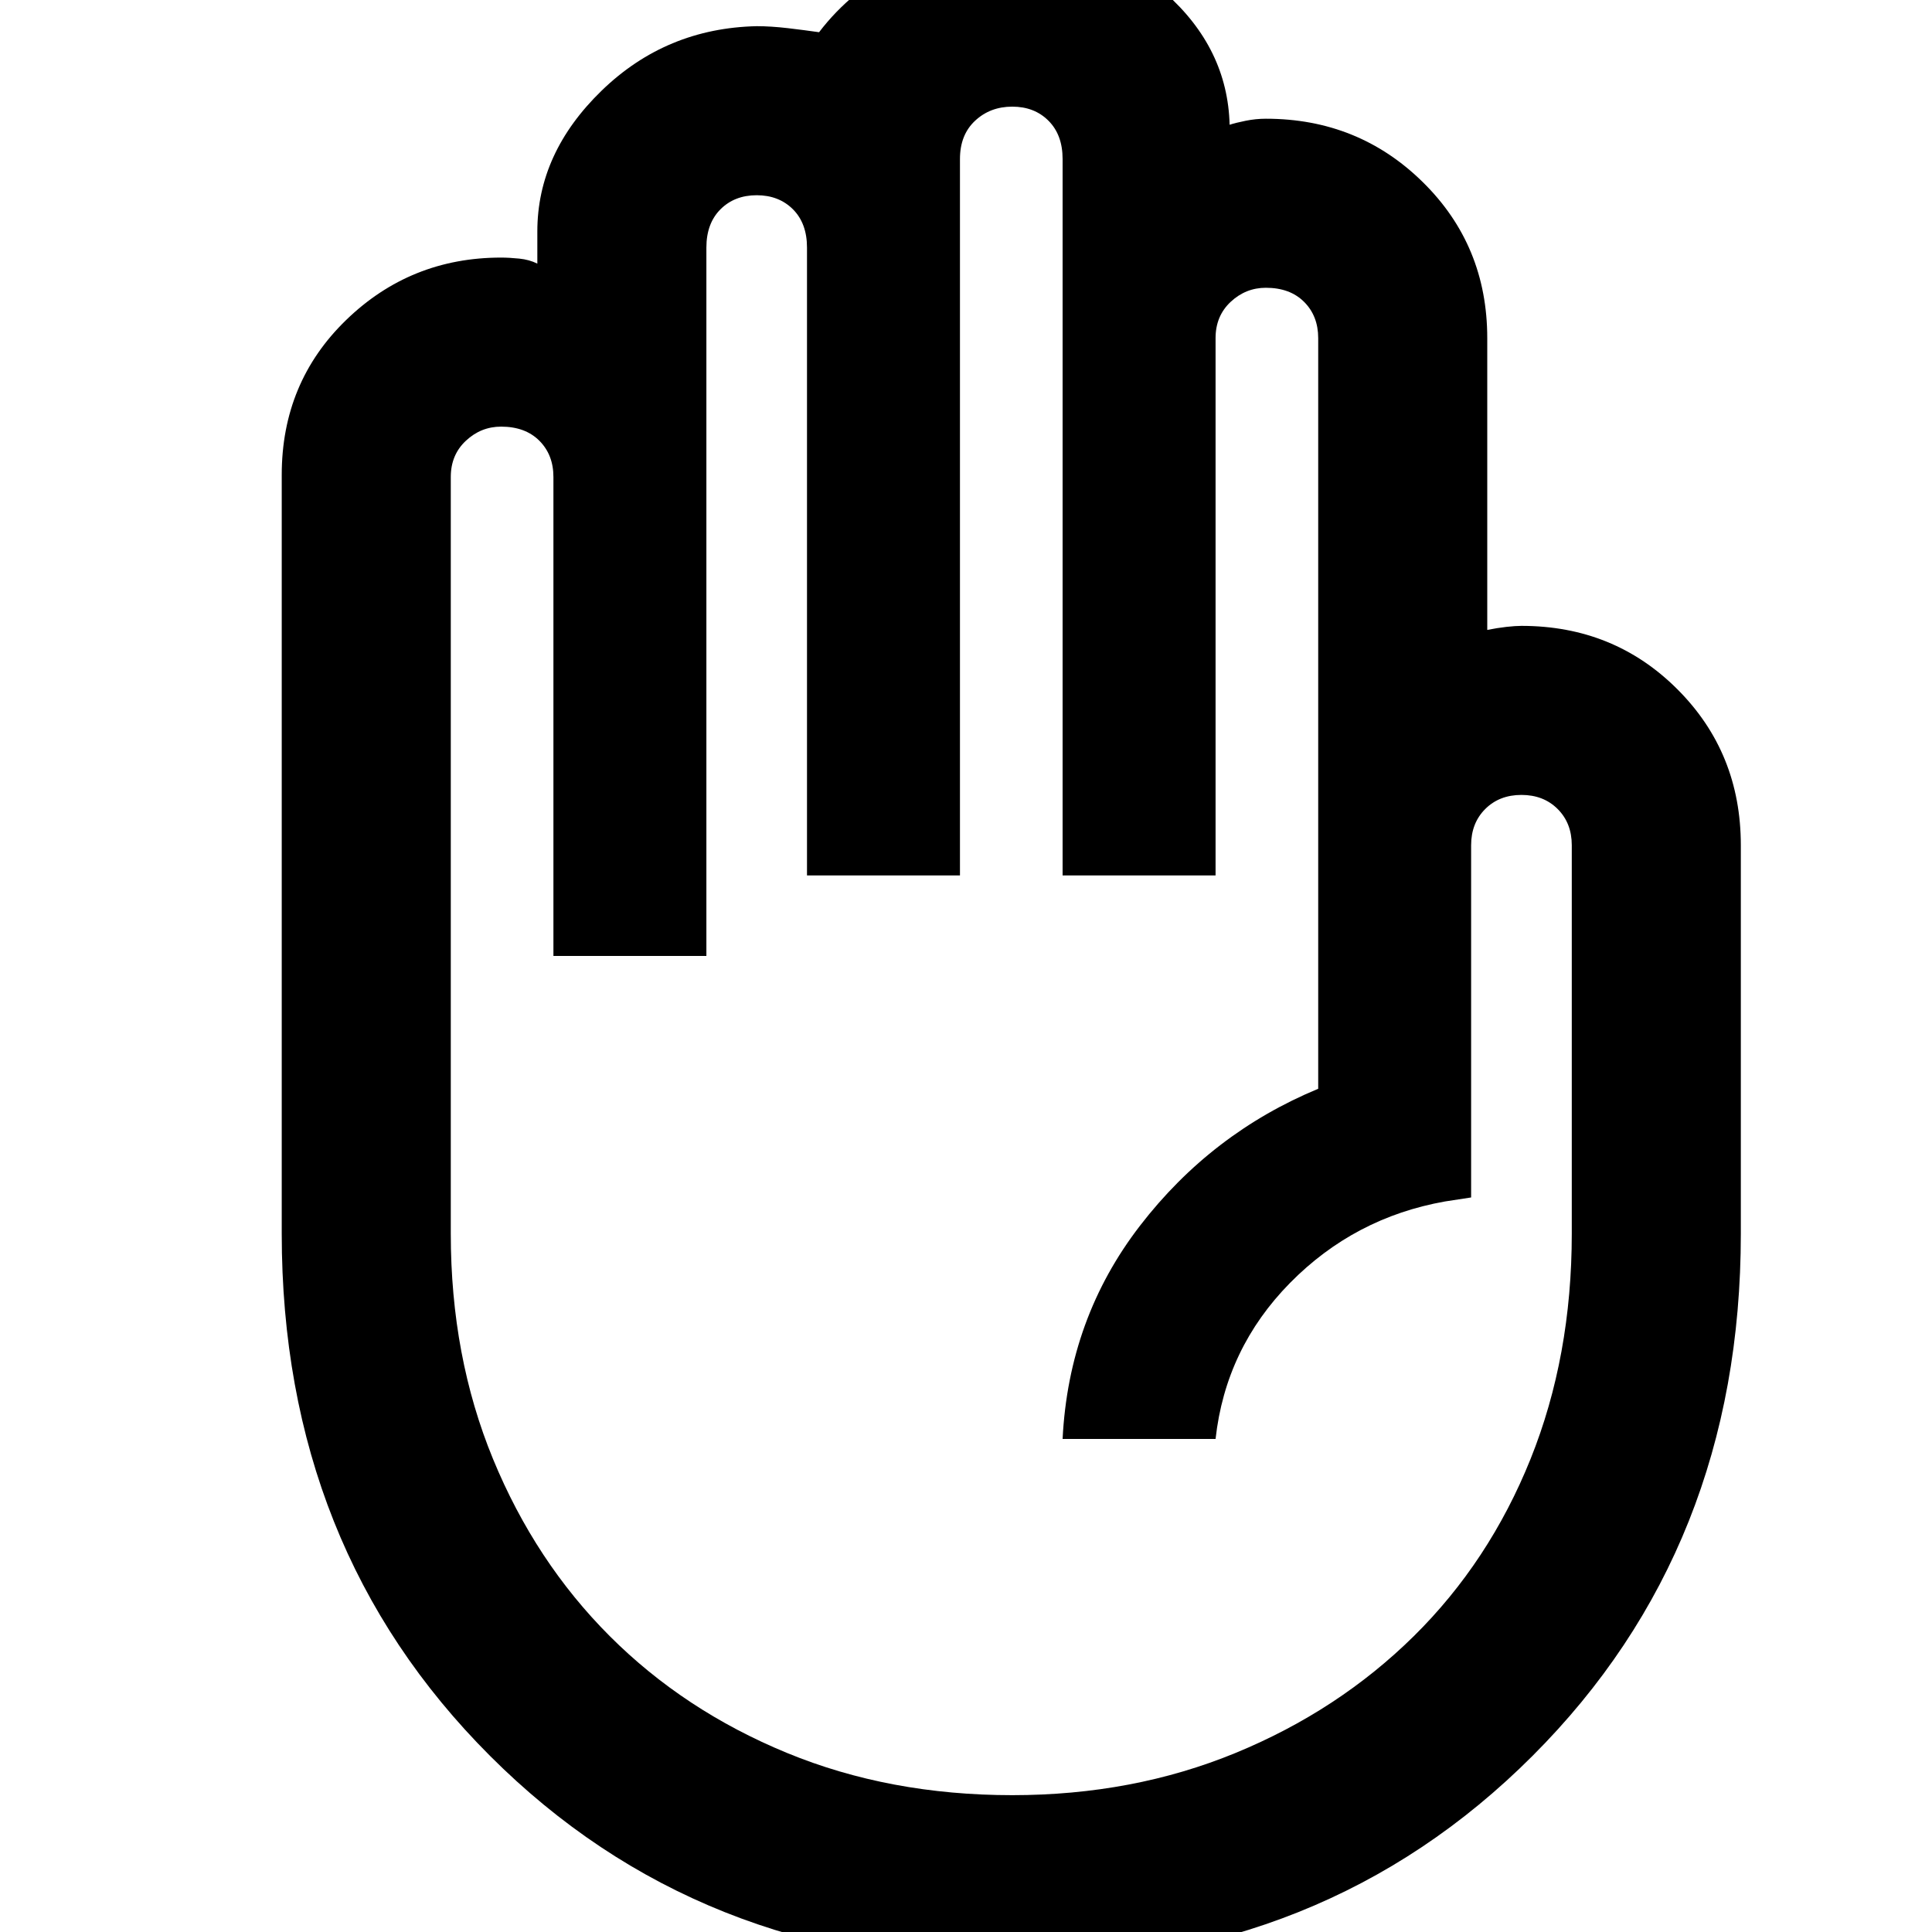 <svg xmlns="http://www.w3.org/2000/svg" height="40" width="40"><path d="M20.958 40.667q-6.5 0-10.812-4.313-4.313-4.312-4.313-10.812V9.833q0-1.916 1.334-3.208Q8.5 5.333 10.375 5.333q.167 0 .375.021t.375.104v-.666q0-1.625 1.333-2.917Q13.792.583 15.667.542q.291 0 .645.041.355.042.646.084.667-.875 1.73-1.417 1.062-.542 2.27-.542 1.875 0 3.167 1.146Q25.417 1 25.458 2.583q.125-.041.334-.083.208-.042.416-.042 1.917 0 3.25 1.313Q30.792 5.083 30.792 7v6.042q.208-.042.396-.063.187-.021.312-.021 1.917 0 3.229 1.313 1.313 1.312 1.313 3.229v8.042q0 6.5-4.313 10.812-4.312 4.313-10.771 4.313Zm0-3.5q2.5 0 4.625-.875t3.688-2.417q1.562-1.542 2.417-3.667.854-2.125.854-4.666V17.5q0-.458-.292-.75t-.75-.292q-.458 0-.75.292t-.292.75v7.292l-.541.083q-1.875.333-3.209 1.687-1.333 1.355-1.541 3.23H22q.125-2.5 1.604-4.417 1.479-1.917 3.688-2.833V7q0-.458-.292-.75t-.792-.292q-.416 0-.729.292-.312.292-.312.75v11.125H22V3.292q0-.5-.292-.792-.291-.292-.75-.292-.458 0-.77.292-.313.292-.313.792v14.833h-3.167v-13q0-.5-.291-.792-.292-.291-.75-.291-.459 0-.75.291-.292.292-.292.792v14.667h-3.167V9.875q0-.458-.291-.75-.292-.292-.792-.292-.417 0-.729.292-.313.292-.313.75v15.667q0 2.541.875 4.666.875 2.125 2.417 3.667 1.542 1.542 3.667 2.417 2.125.875 4.666.875Z"/></svg>